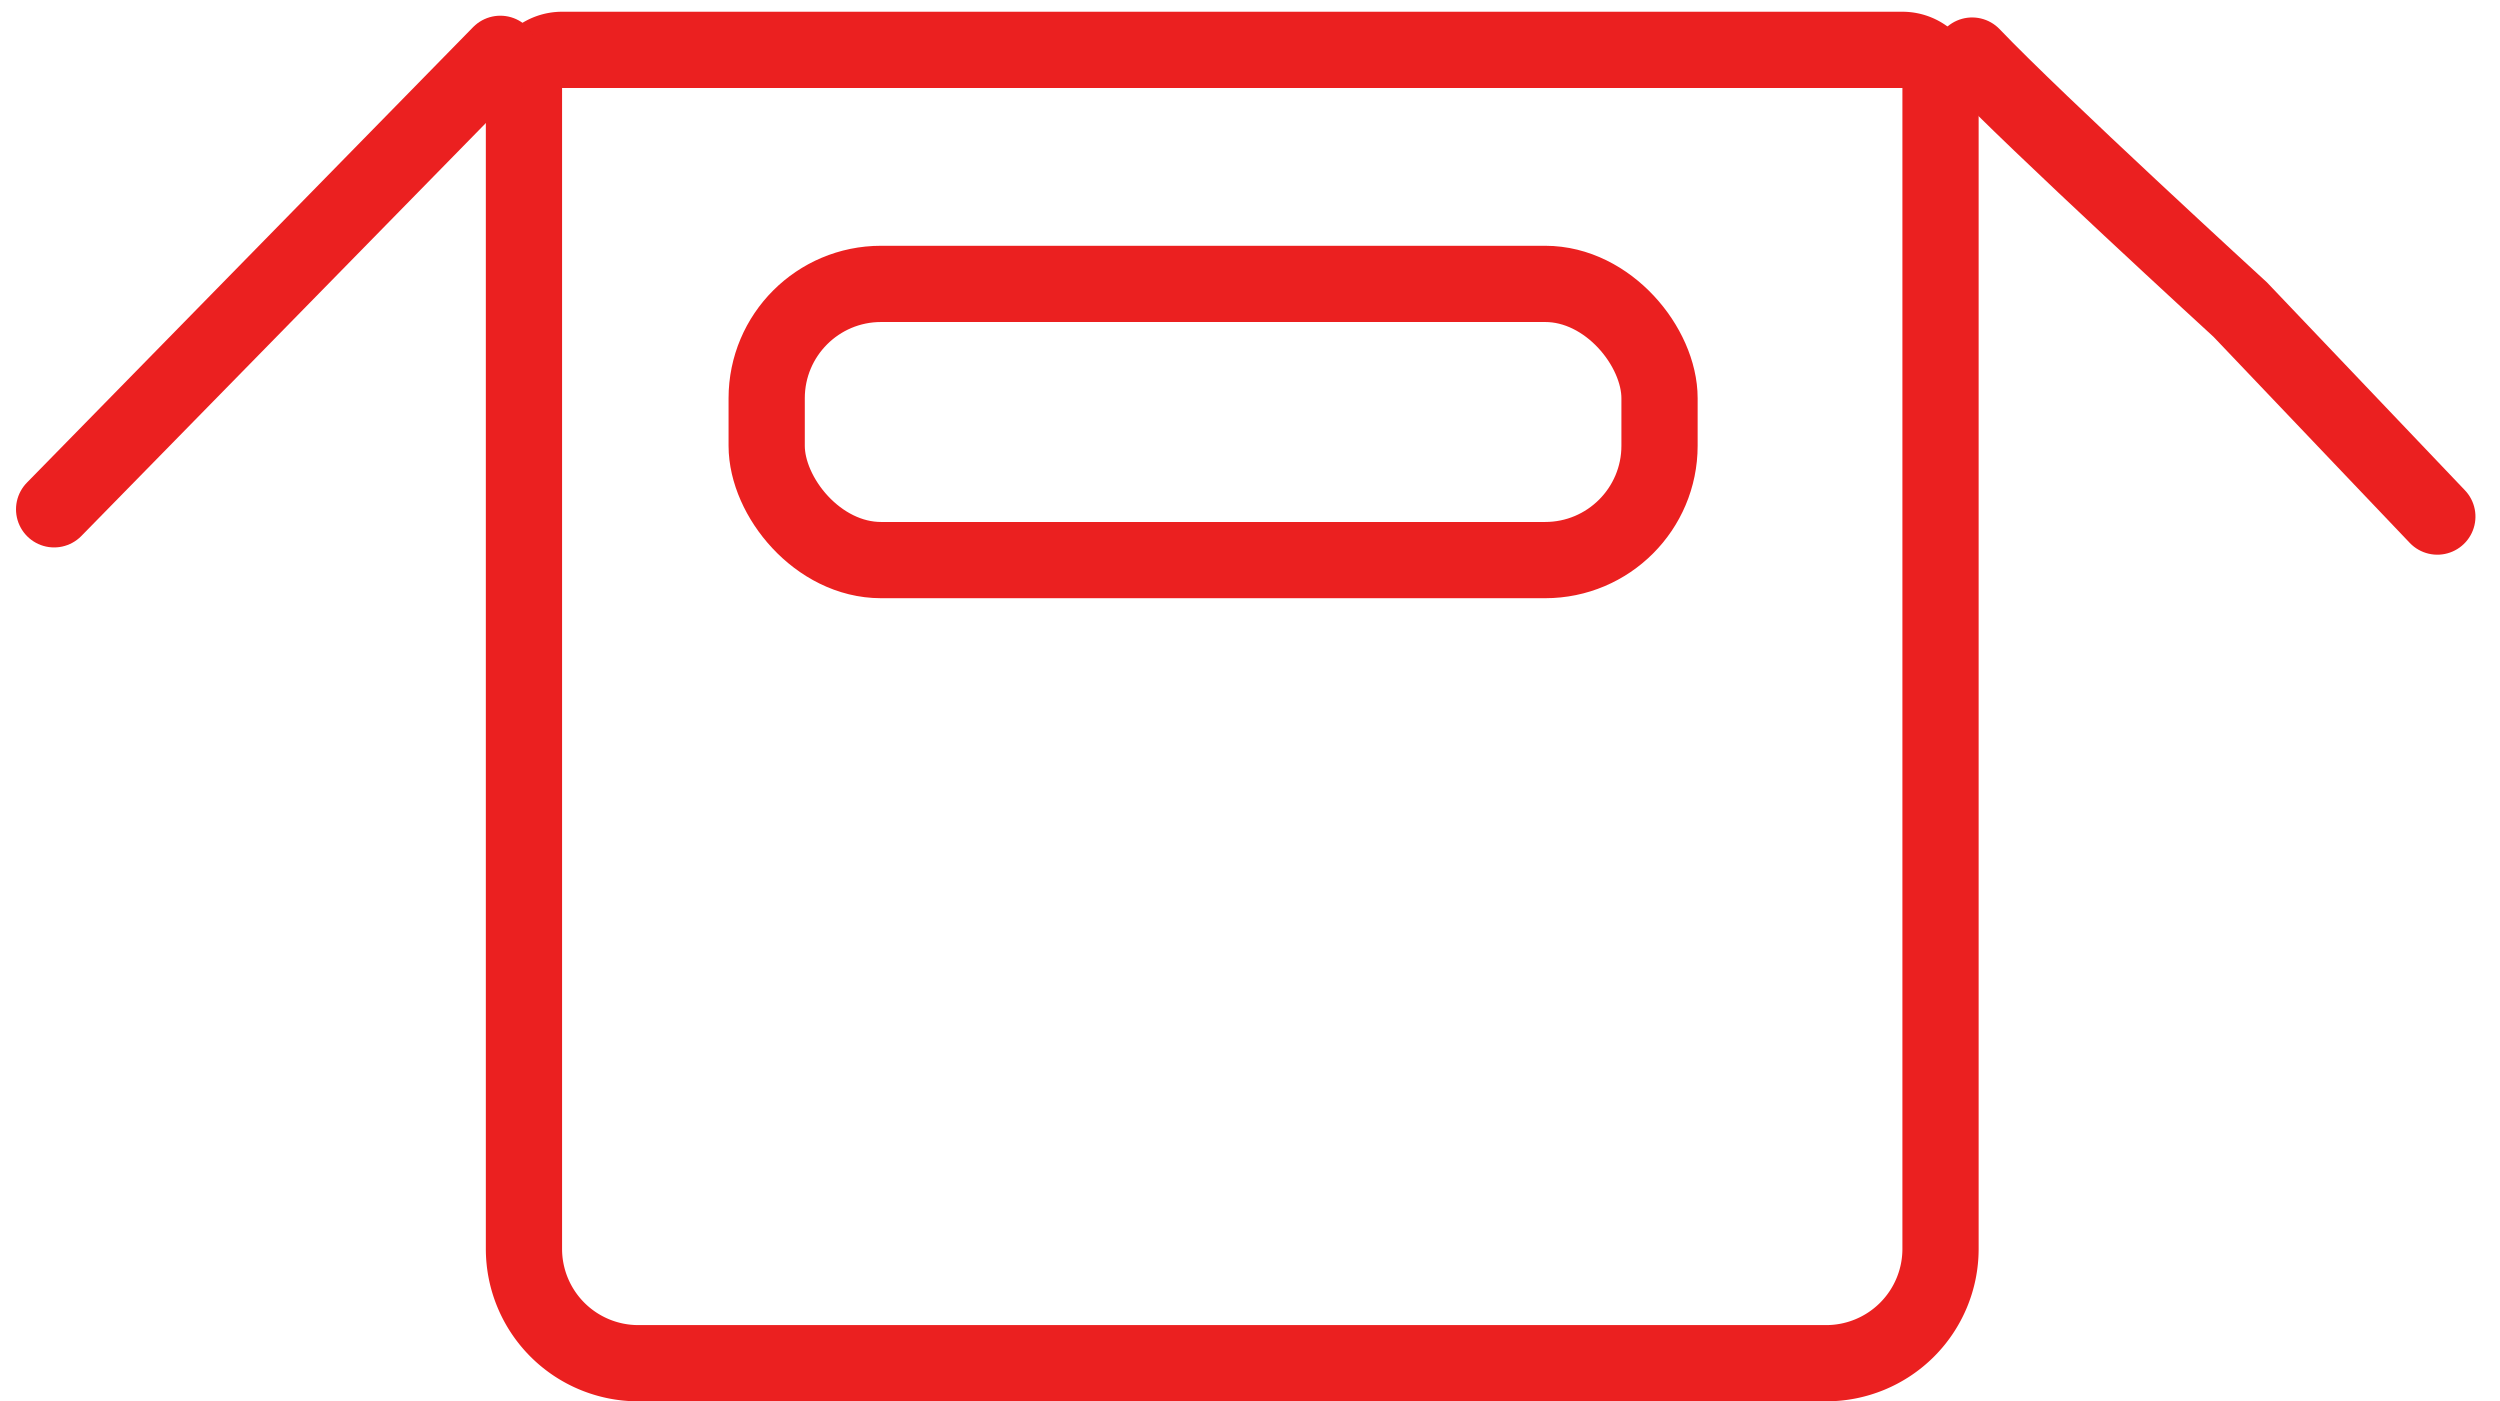 <svg xmlns="http://www.w3.org/2000/svg" width="32.794" height="18.382" viewBox="0 0 32.794 18.382">
  <g id="Group_104" data-name="Group 104" transform="translate(797.61 -2422.846)">
    <g id="Rectangle_91" data-name="Rectangle 91" transform="translate(-791.237 2423)" fill="none" stroke="#eb2020" stroke-width="1">
      <path d="M0,0H19.582a0,0,0,0,1,0,0V16.228a2,2,0,0,1-2,2H2a2,2,0,0,1-2-2V0A0,0,0,0,1,0,0Z" stroke="none"/>
      <path d="M1,.5H18.582a.5.5,0,0,1,.5.5V16.228a1.5,1.5,0,0,1-1.5,1.5H2a1.5,1.5,0,0,1-1.5-1.5V1A.5.5,0,0,1,1,.5Z" fill="none"/>
    </g>
    <path id="Path_138" data-name="Path 138" d="M-796.9,2429.453l5.853-5.975" transform="translate(0 0.074)" fill="none" stroke="#eb2020" stroke-linecap="round" stroke-width="1"/>
    <path id="Path_139" data-name="Path 139" d="M0,6.207,2.67,3.574S5.082.846,5.94,0" transform="translate(-771.844 2429.514) rotate(-89)" fill="none" stroke="#eb2020" stroke-linecap="round" stroke-width="1"/>
    <g id="Rectangle_92" data-name="Rectangle 92" transform="translate(-788.053 2426.07)" fill="none" stroke="#eb2020" stroke-width="1">
      <rect width="12.712" height="4.623" rx="2" stroke="none"/>
      <rect x="0.5" y="0.5" width="11.712" height="3.623" rx="1.5" fill="none"/>
    </g>
  </g>
</svg>

